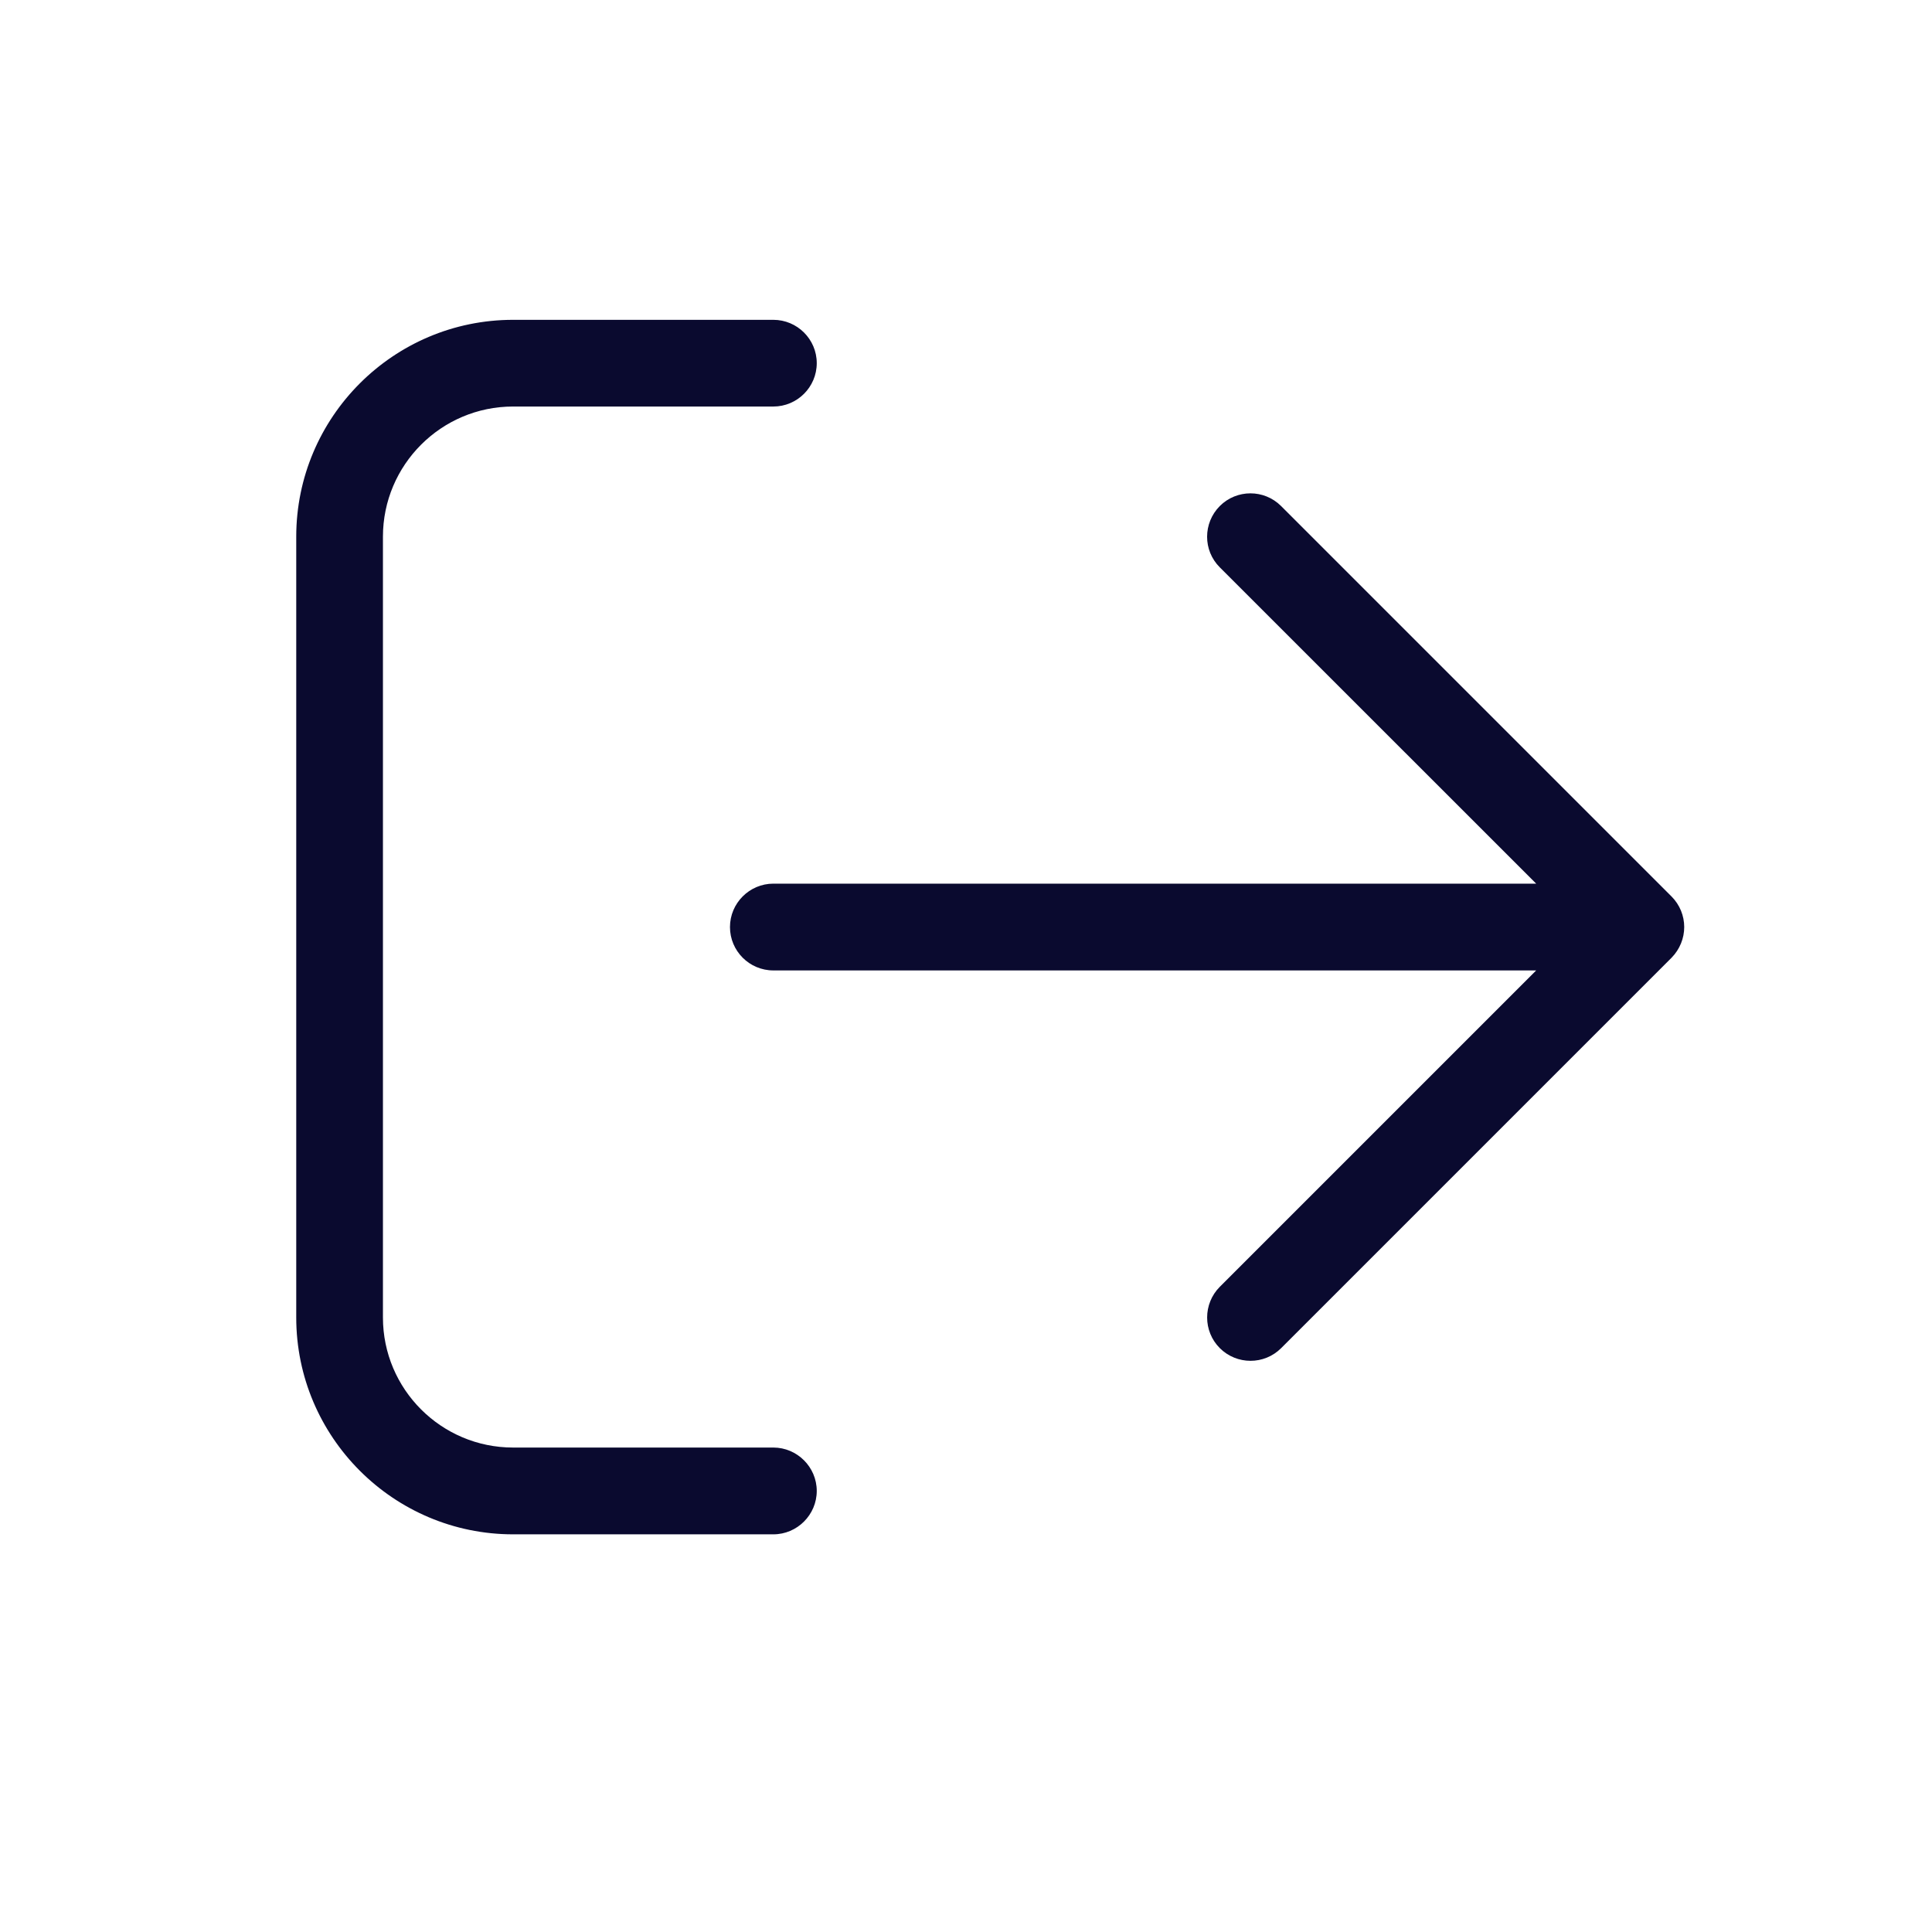 <svg width="24" height="24" viewBox="0 0 24 24" fill="none" xmlns="http://www.w3.org/2000/svg">
<path d="M20.764 11.136L15.914 6.286C15.704 6.076 15.363 6.076 15.153 6.286C14.943 6.497 14.942 6.838 15.153 7.048L19.083 10.977H9.607C9.31 10.977 9.068 11.22 9.068 11.516C9.068 11.813 9.309 12.055 9.607 12.055H19.083L15.153 15.985C14.943 16.196 14.943 16.537 15.153 16.747C15.364 16.957 15.705 16.957 15.915 16.747L20.765 11.897C20.868 11.792 20.922 11.654 20.922 11.516C20.922 11.378 20.868 11.24 20.764 11.136ZM9.607 17.982H6.374C5.482 17.982 4.757 17.258 4.757 16.366V6.667C4.757 5.775 5.482 5.05 6.374 5.05H9.607C9.903 5.05 10.146 4.809 10.146 4.511C10.146 4.214 9.903 3.973 9.607 3.973H6.374C4.888 3.973 3.68 5.181 3.68 6.667V16.366C3.68 17.851 4.888 19.06 6.374 19.06H9.607C9.903 19.06 10.146 18.817 10.146 18.521C10.146 18.225 9.903 17.982 9.607 17.982Z" fill="#0A0A2F"/>
</svg>
